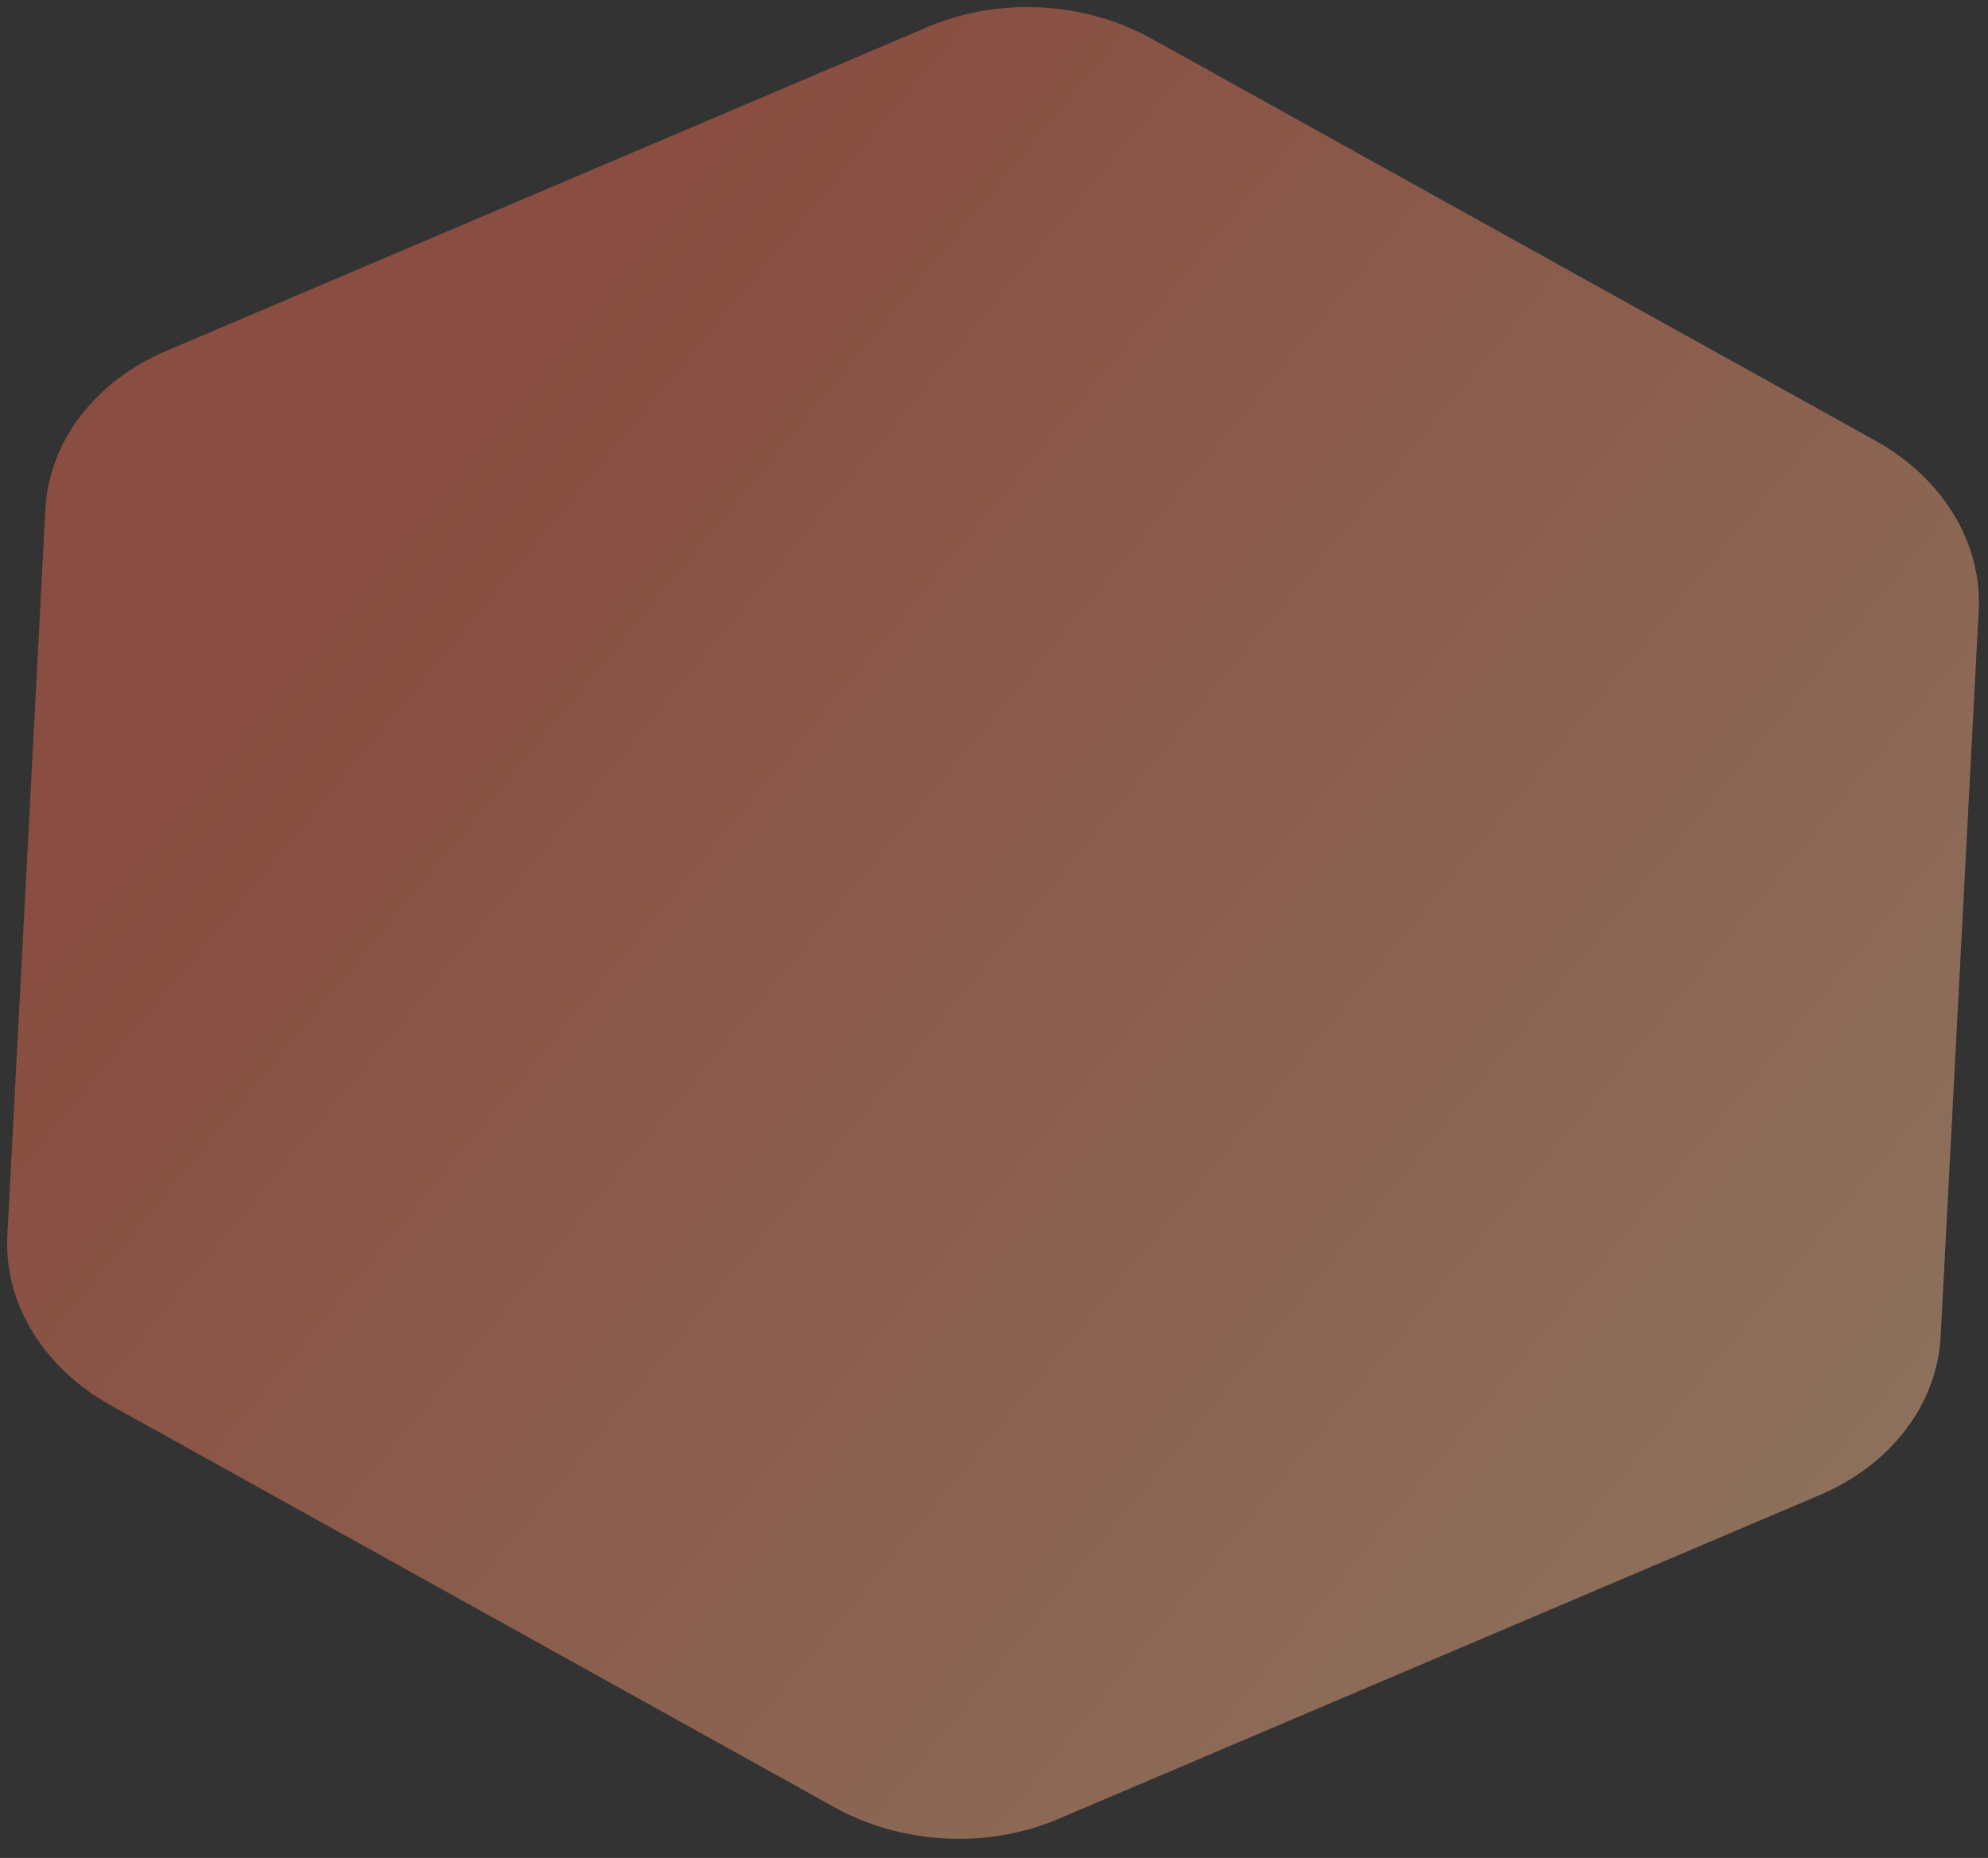 <svg width="92" height="86" viewBox="0 0 92 86" fill="none" xmlns="http://www.w3.org/2000/svg">
<rect x="0" y="0" width="92" height="86" fill="#333333" stroke="none"/>
<path fill-rule="evenodd" clip-rule="evenodd" d="M0.34 57.179C0.176 60.313 1.999 63.313 5.123 65.048L38.614 83.651C41.738 85.386 45.688 85.593 48.976 84.194L84.228 69.194C87.516 67.795 89.643 65.002 89.808 61.868L91.569 28.264C91.733 25.129 89.91 22.13 86.786 20.394L53.295 1.791C50.171 0.056 46.221 -0.151 42.933 1.248L7.68 16.249C4.392 17.648 2.265 20.441 2.101 23.575L0.34 57.179Z" fill="url(#paint0_linear_30_423)" fill-opacity="0.45"/>
<defs>
<linearGradient id="paint0_linear_30_423" x1="-11.123" y1="61.364" x2="90.225" y2="144.878" gradientUnits="userSpaceOnUse">
<stop stop-color="#F27052"/>
<stop offset="1" stop-color="#FFECB3"/>
</linearGradient>
</defs>
</svg>
